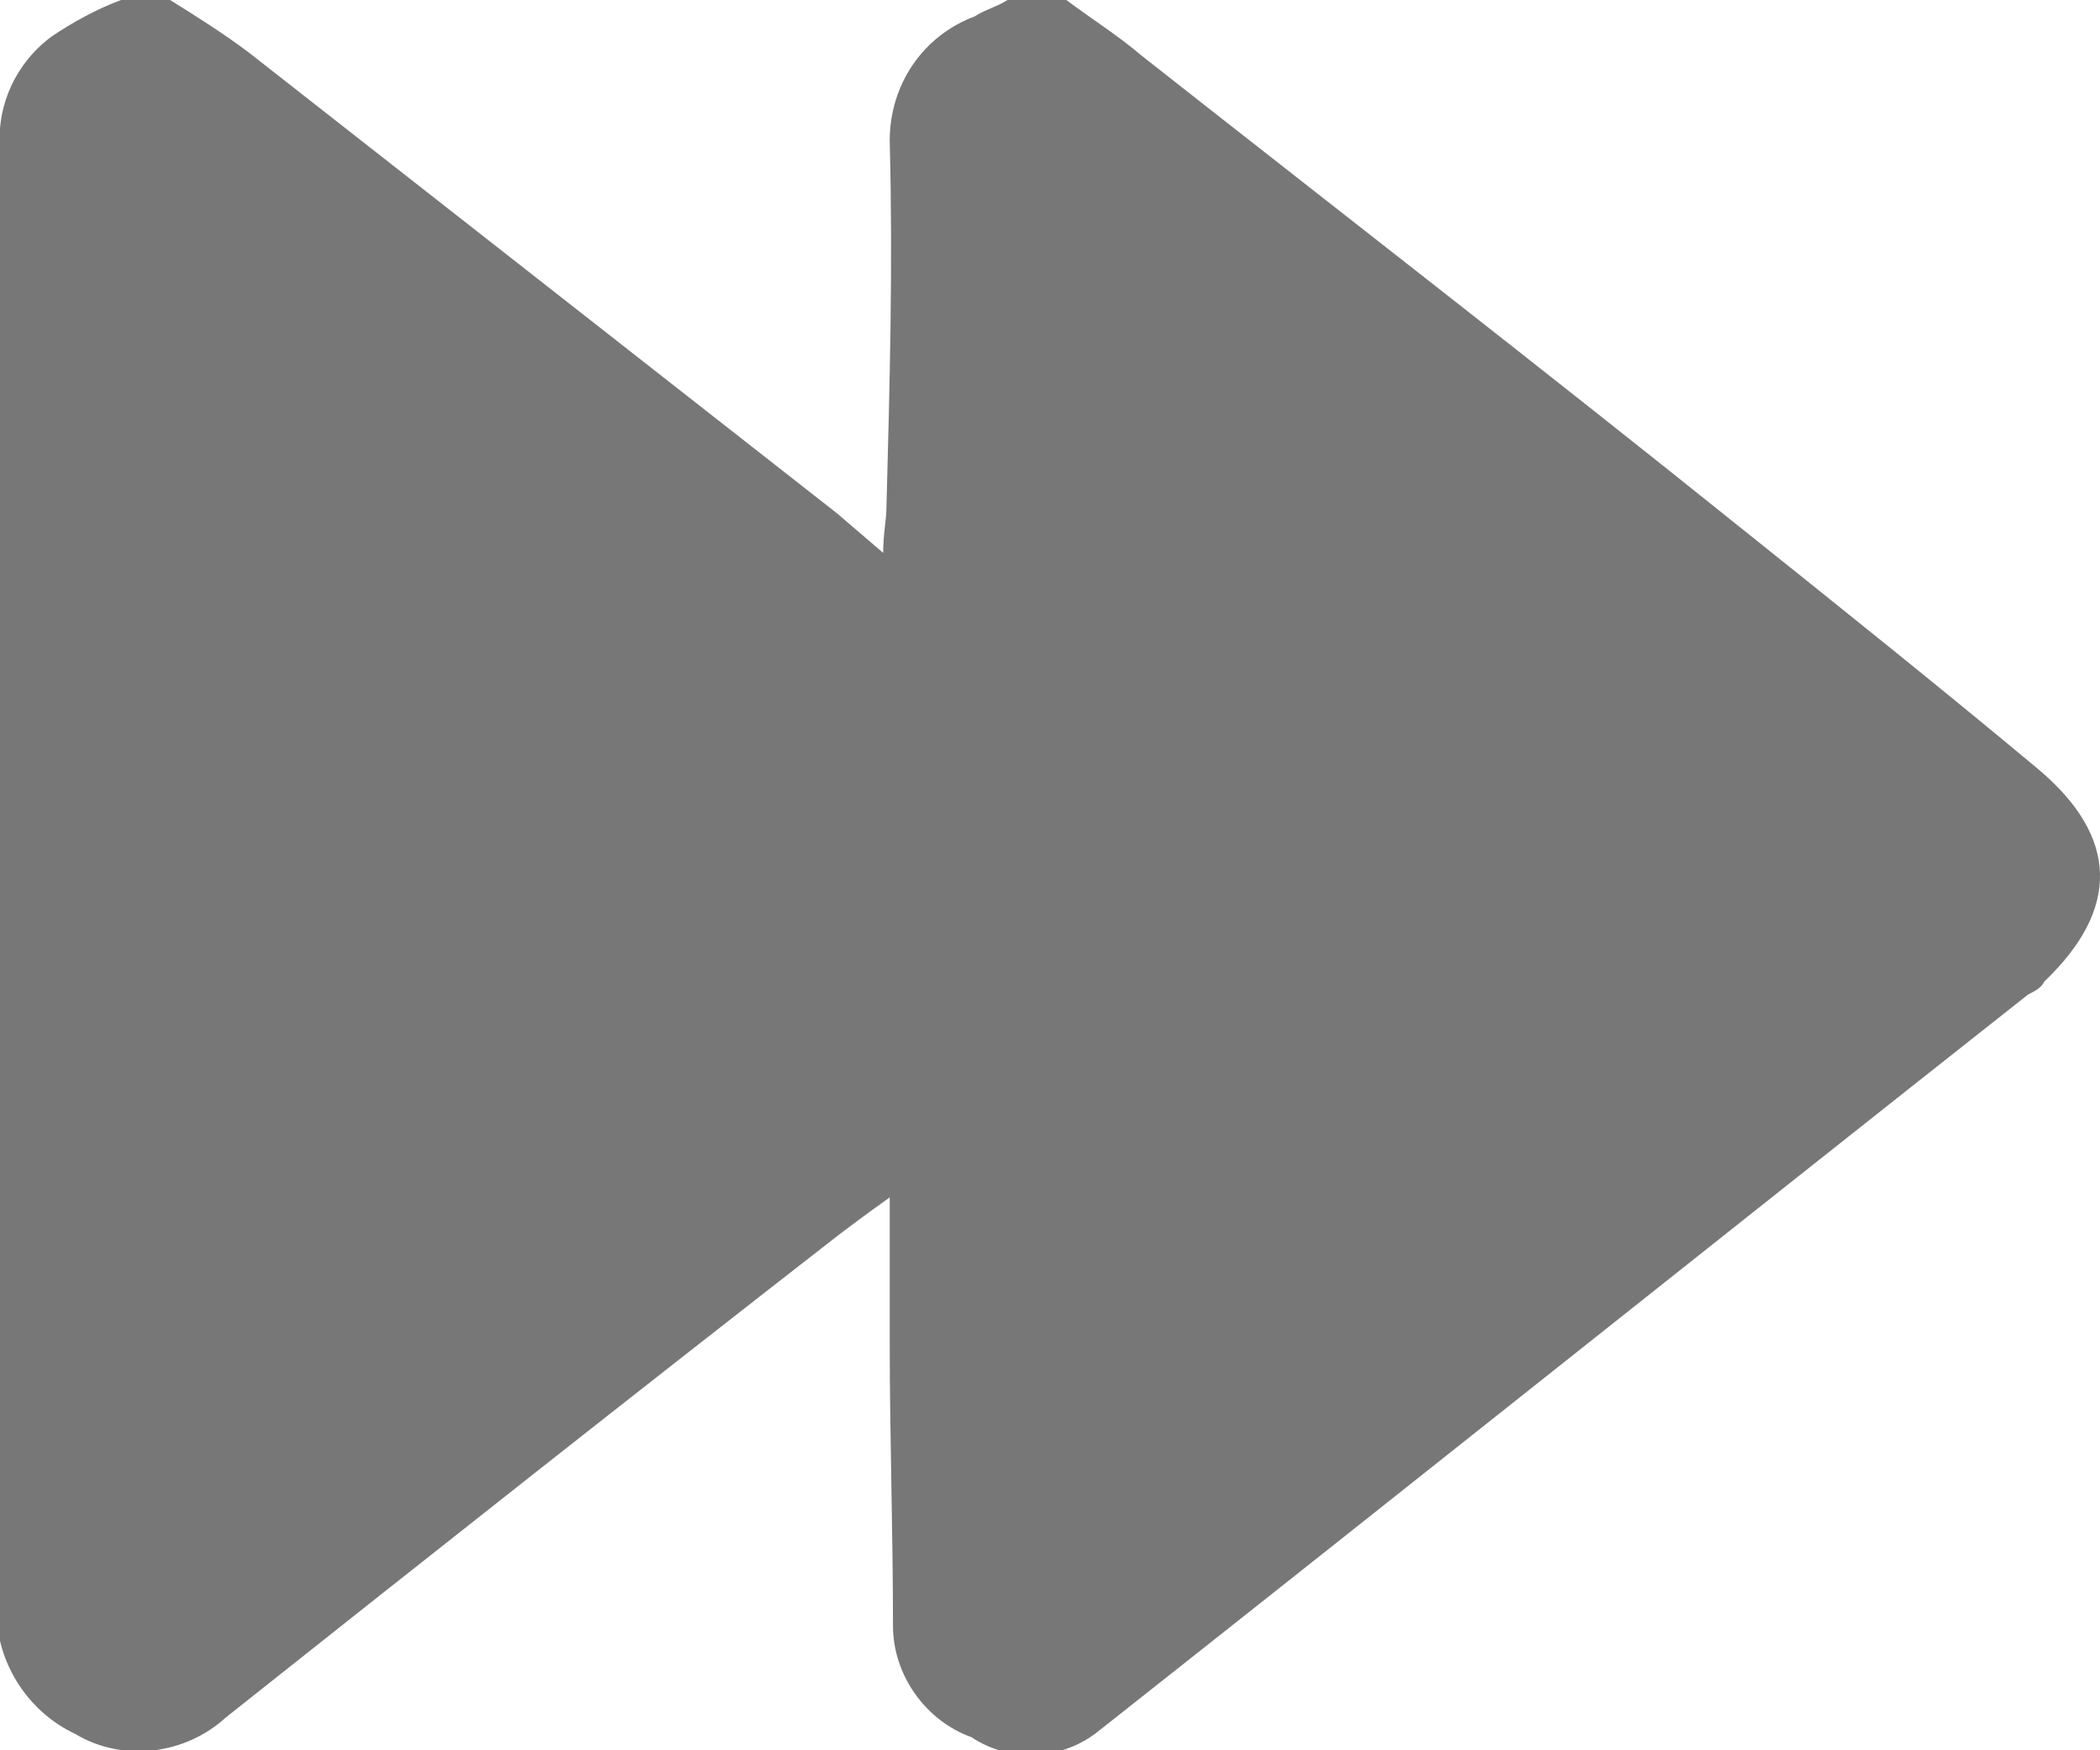 <?xml version="1.0" encoding="utf-8"?>
<!-- Generator: Adobe Illustrator 21.0.2, SVG Export Plug-In . SVG Version: 6.00 Build 0)  -->
<svg version="1.1" id="Layer_1" xmlns="http://www.w3.org/2000/svg" xmlns:xlink="http://www.w3.org/1999/xlink" x="0px" y="0px"
	 viewBox="0 0 64.2 53.5" style="enable-background:new 0 0 64.2 53.5;" xml:space="preserve">
<style type="text/css">
	.st0{opacity:0.8;}
	.st1{fill:#555555;}
</style>
<title>Increase speed</title>
<g id="Layer_2">
	<g id="Top_panel">
		<g id="Status_Panel">
			<g id="w6ixaS.tif" class="st0">
				<path class="st1" d="M30.8,0h1.8c0.8,0.6,1.6,1.1,2.3,1.7c6.1,4.8,12.3,9.6,18.4,14.5c3,2.4,6,4.8,9,7.3
					c2.5,2.1,2.5,4.3,0.2,6.5c-0.1,0.2-0.3,0.3-0.5,0.4c-9.5,7.5-18.9,15-28.4,22.5c-1.1,0.9-2.7,1-3.9,0.2
					c-1.4-0.5-2.4-1.9-2.4-3.4c0-2.9-0.1-5.8-0.1-8.7c0-1.4,0-2.7,0-4.4c-0.7,0.5-1.1,0.8-1.5,1.1c-6.3,4.9-12.5,9.8-18.8,14.8
					c-1.2,1.1-3.1,1.4-4.6,0.5c-1.5-0.7-2.5-2.3-2.4-4C0,34.2,0,19.3,0,4.5c-0.1-1.3,0.5-2.6,1.6-3.4C2.2,0.7,2.9,0.3,3.7,0h1.5
					C6,0.5,6.8,1,7.6,1.6c6,4.7,12,9.4,18,14.1l1.4,1.2c0-0.6,0.1-1,0.1-1.4c0.1-3.7,0.2-7.4,0.1-11.2c0-1.7,1-3.2,2.6-3.8
					C30.1,0.3,30.5,0.2,30.8,0z"/>
			</g>
		</g>
	</g>
</g>
</svg>
